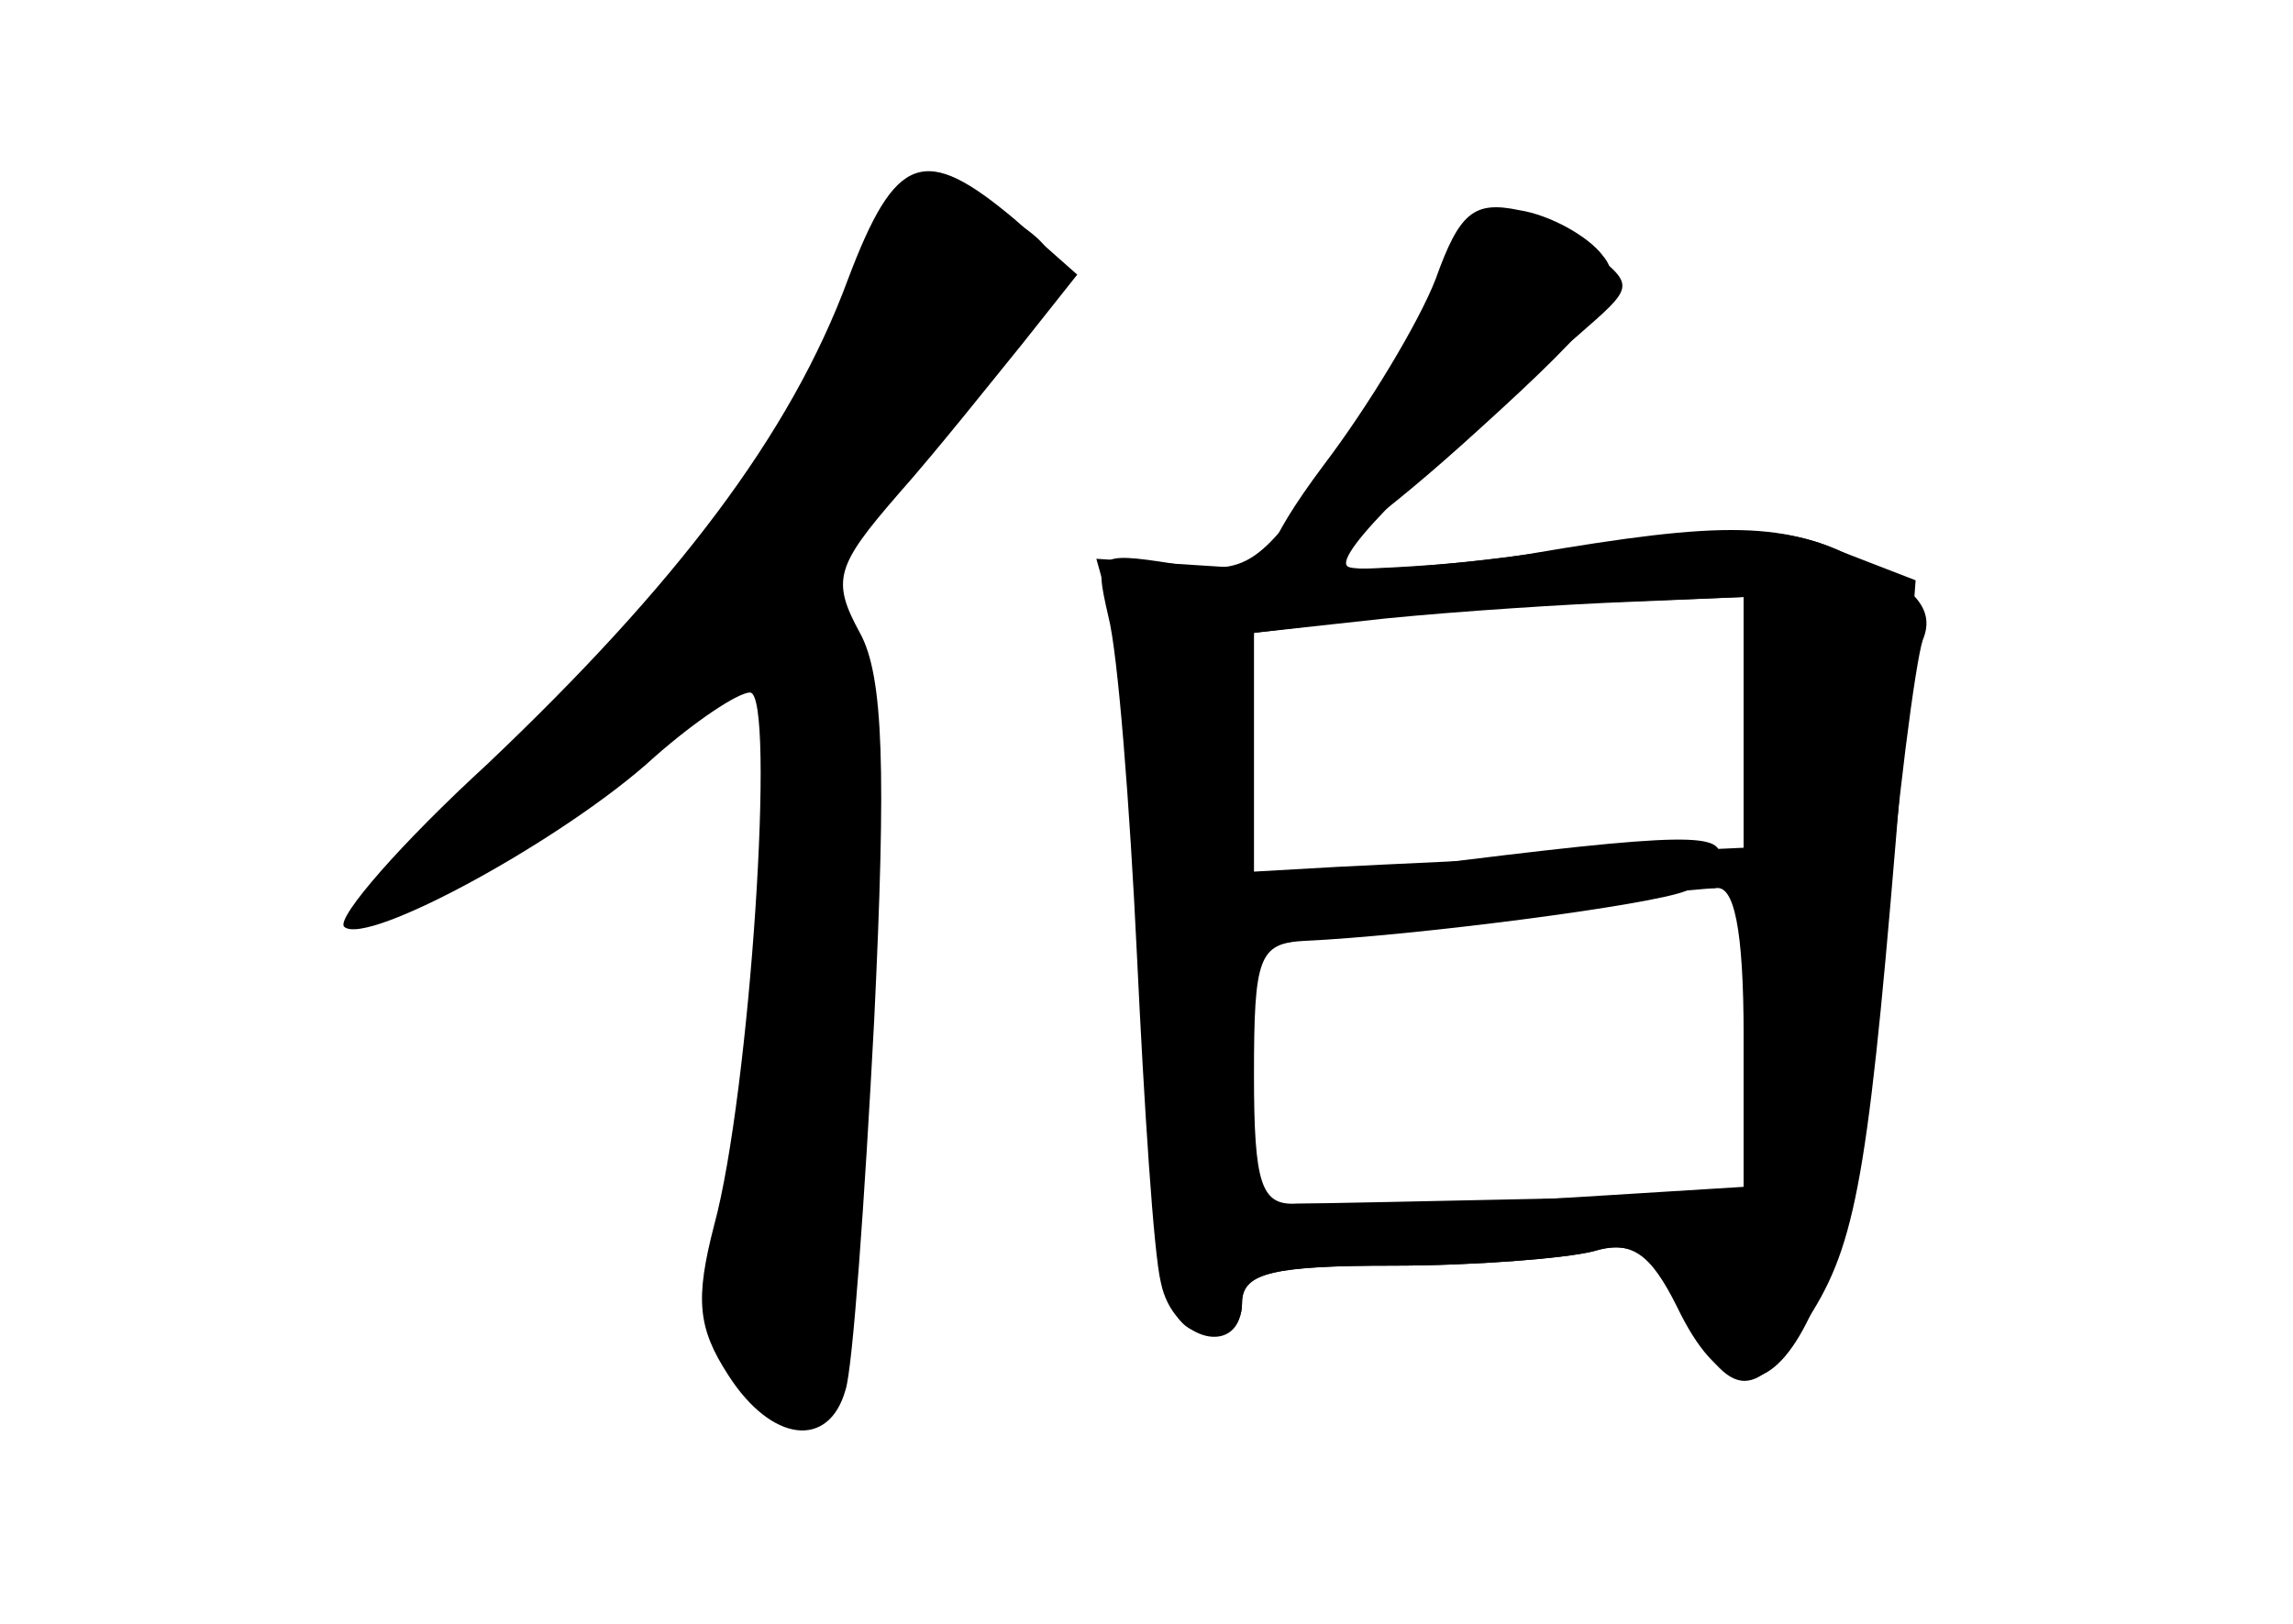 <?xml version="1.0" standalone="no"?>
<!DOCTYPE svg PUBLIC "-//W3C//DTD SVG 20010904//EN"
 "http://www.w3.org/TR/2001/REC-SVG-20010904/DTD/svg10.dtd">
<svg version="1.0" xmlns="http://www.w3.org/2000/svg"
 width="96pt" height="68pt" viewBox="0 0 96 68"
 preserveAspectRatio="xMidYMid meet">
<g transform="translate(0,68) scale(0.1,-0.1)" fill="#000000" stroke="none">
<g id="part-0" class="char-part">
  <path d="M355 563 c-24 -65 -72 -128 -151 -203 -36 -33 -63 -64 -60 -68 9 -9
93 37 130 71 17 15 35 27 40 27 11 0 0 -168 -15 -223 -8 -31 -7 -43 6 -63 18
-28 42 -31 49 -6 3 9 8 79 12 155 5 104 4 144 -6 162 -12 22 -10 28 16 58 16
18 39 47 52 63 l23 29 -26 23 c-38 32 -50 28 -70 -25z"/>
  <path d="M604 568 c-4 -13 -23 -47 -43 -76 -34 -50 -38 -53 -70 -48 -32 5 -33
4 -27 -22 4 -15 9 -79 12 -142 3 -63 7 -125 10 -137 5 -25 34 -32 34 -8 0 12
14 15 63 15 34 0 72 3 84 6 17 5 25 -1 37 -25 21 -39 31 -39 55 0 19 31 24 64
37 225 l6 81 -31 12 c-24 11 -48 11 -116 1 -47 -7 -89 -10 -91 -7 -5 5 31 41
96 96 24 21 25 21 6 36 -28 22 -54 18 -62 -7z m126 -263 l0 -125 -85 -2 c-47
-1 -93 -2 -102 -2 -15 -1 -18 8 -18 54 0 49 2 55 21 56 45 2 146 15 160 21 8
3 14 10 14 15 0 10 -21 9 -153 -8 l-48 -7 3 54 3 54 55 6 c30 3 76 6 103 7
l47 2 0 -125z"/>
</g>
<g id="part-1" class="char-part">
  <path d="M365 573 c-12 -52 -56 -113 -141 -199 -80 -79 -83 -84 -47 -69 21 9
59 34 85 56 26 21 49 39 52 39 10 0 6 -155 -5 -213 -10 -49 -9 -60 6 -83 30
-46 40 -15 45 144 4 107 2 152 -7 167 -11 18 -6 28 37 84 28 36 50 68 50 72 0
11 -34 29 -53 29 -8 0 -18 -12 -22 -27z"/>
</g>
<g id="part-2" class="char-part">
  <path d="M601 563 c-7 -18 -28 -53 -47 -78 -50 -67 -15 -58 65 15 53 48 62 61
52 73 -6 8 -22 17 -35 19 -19 4 -25 -1 -35 -29z"/>
</g>
<g id="part-3" class="char-part">
  <path d="M640 448 c-30 -5 -83 -8 -118 -6 l-63 4 7 -25 c4 -15 10 -87 13 -161
5 -118 8 -135 24 -138 10 -2 17 3 17 12 0 13 12 16 63 16 34 0 72 3 84 6 16 5
24 -1 35 -23 35 -73 73 -9 87 147 5 63 13 123 16 132 5 12 -2 21 -24 32 -33
18 -59 18 -141 4z m90 -70 l0 -53 -68 -3 c-37 -2 -83 -4 -102 -5 l-35 -2 0 50
0 50 50 6 c28 3 74 7 103 7 l52 2 0 -52z m0 -132 l0 -63 -97 -6 c-54 -2 -101
-3 -105 0 -14 7 -9 103 5 107 6 2 48 8 92 14 44 5 86 10 93 10 8 2 12 -17 12
-62z"/>
</g>
</g>
</svg>